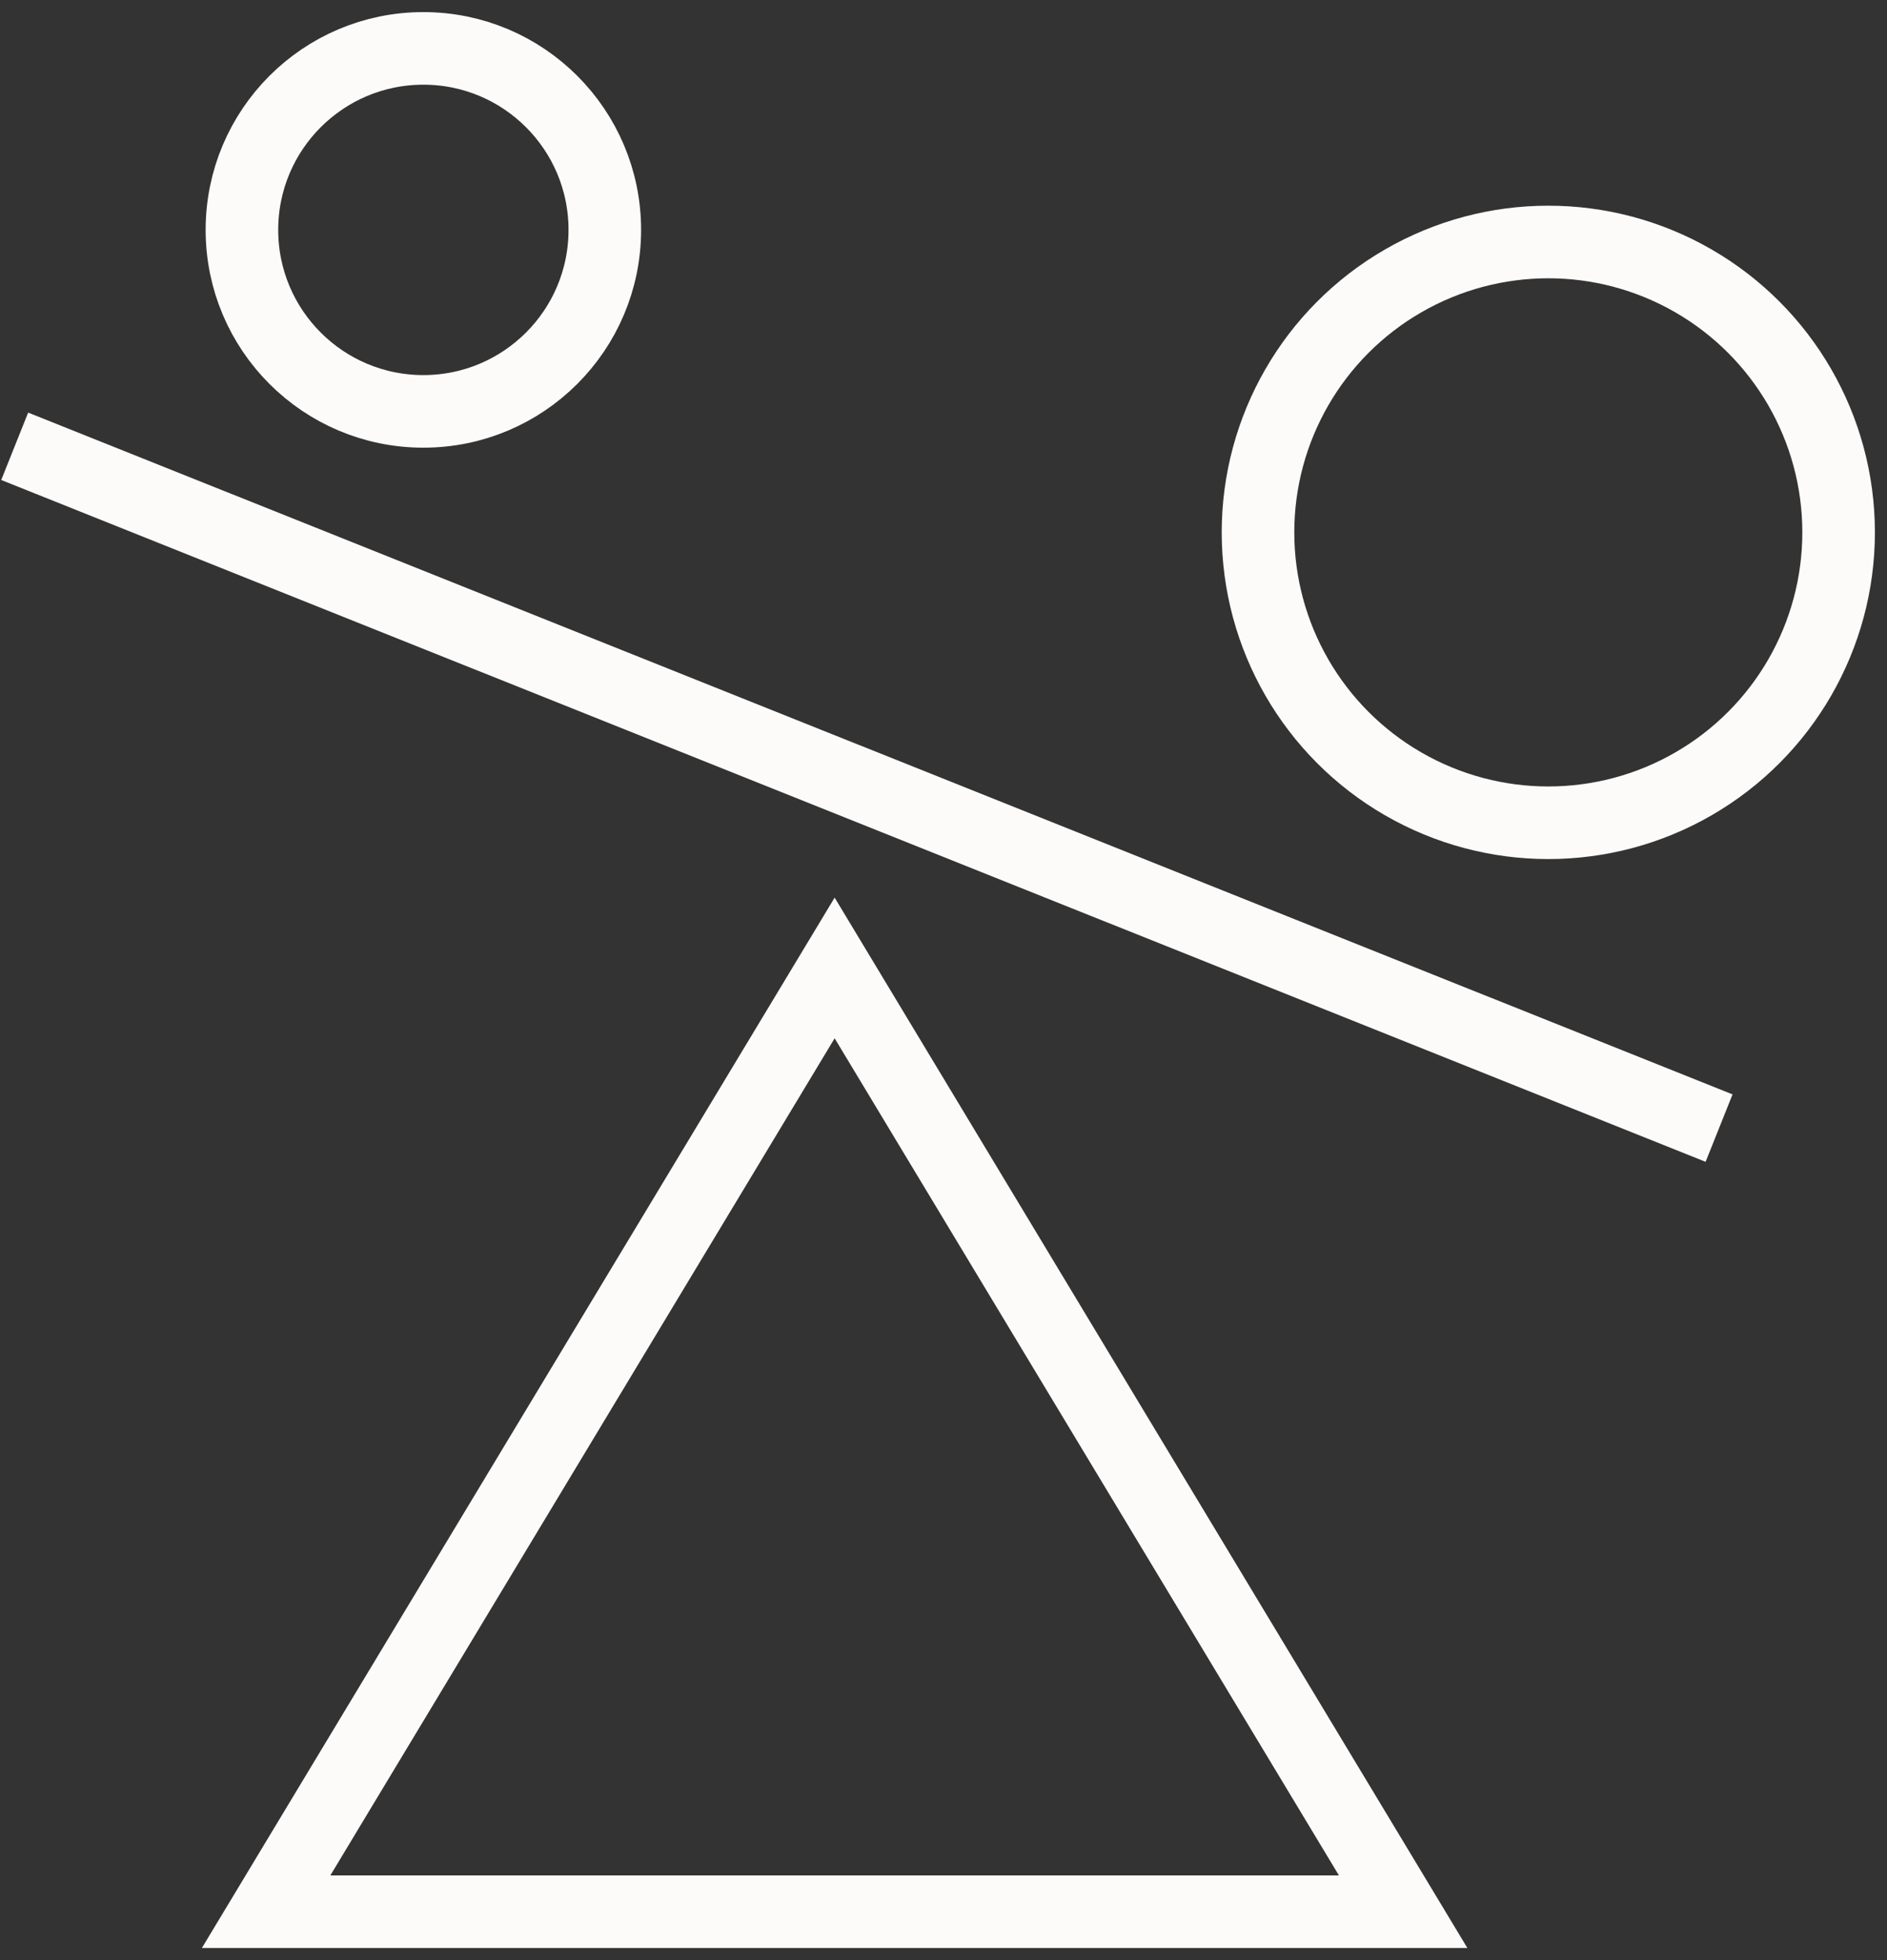 <svg xmlns="http://www.w3.org/2000/svg" width="78" height="81" viewBox="0 0 78 81">
    <rect x="0" y="0" width="78" height="81" fill="#333333" stroke="none"/>
    <g fill="none" fill-rule="evenodd" stroke="#FCFBFA" stroke-width="3" transform="translate(2 2)">
        <path stroke-linecap="round" d="M32.5 38L56 77H9z"/>
        <path stroke-linecap="square" d="M0 17l67.666 27.061"/>
        <circle cx="15.5" cy="7.5" r="7.5"/>
        <circle cx="62" cy="20" r="12"/>
    </g>
</svg>
